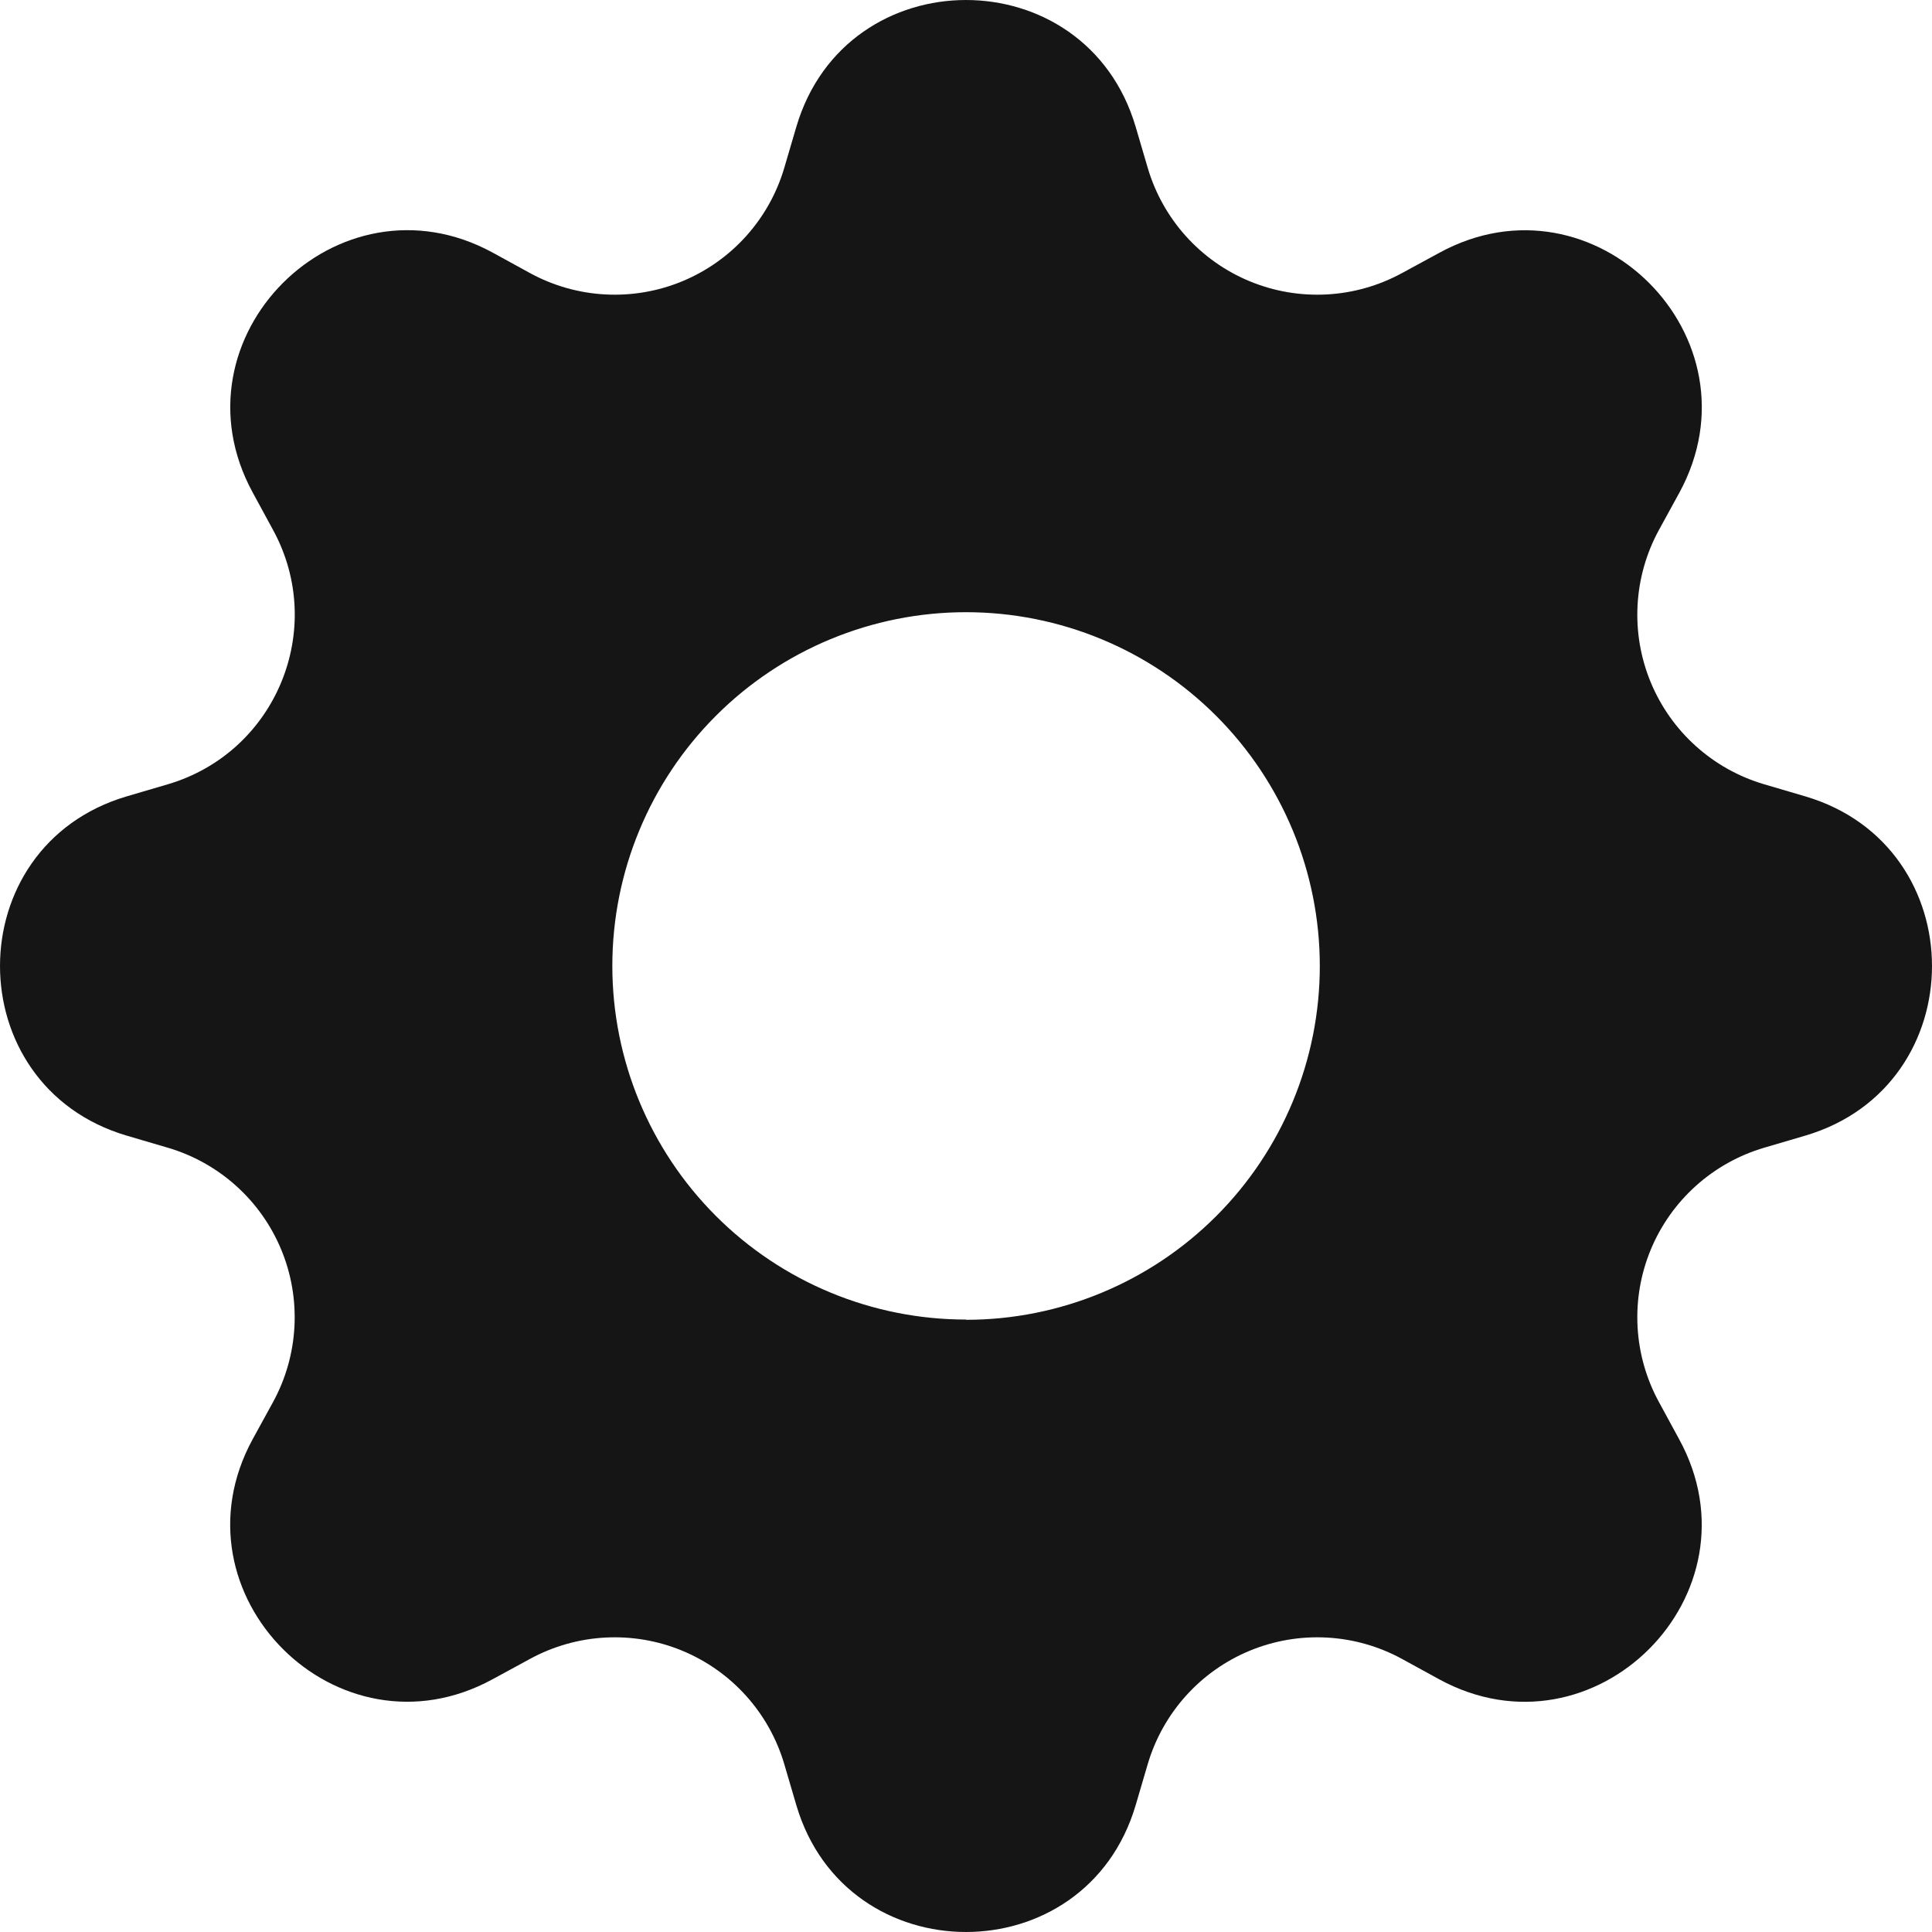<svg width="70" height="70" viewBox="0 0 70 70" fill="none" xmlns="http://www.w3.org/2000/svg">
<path fill-rule="evenodd" clip-rule="evenodd" d="M41.147 4.594C39.34 -1.531 30.66 -1.531 28.853 4.594L28.416 6.081C28.146 6.998 27.674 7.843 27.035 8.554C26.396 9.265 25.606 9.824 24.723 10.19C23.84 10.556 22.886 10.719 21.931 10.668C20.977 10.617 20.046 10.354 19.206 9.896L17.85 9.152C12.237 6.099 6.099 12.237 9.157 17.846L9.896 19.206C11.848 22.794 9.997 27.261 6.081 28.416L4.594 28.853C-1.531 30.66 -1.531 39.34 4.594 41.147L6.081 41.584C6.998 41.854 7.843 42.326 8.554 42.965C9.265 43.604 9.824 44.394 10.19 45.277C10.556 46.16 10.719 47.114 10.668 48.069C10.617 49.023 10.354 49.954 9.896 50.794L9.152 52.15C6.099 57.763 12.237 63.901 17.846 60.843L19.206 60.104C20.046 59.646 20.977 59.383 21.931 59.332C22.886 59.281 23.84 59.444 24.723 59.81C25.606 60.176 26.396 60.735 27.035 61.446C27.674 62.157 28.146 63.002 28.416 63.919L28.853 65.406C30.66 71.531 39.34 71.531 41.147 65.406L41.584 63.919C41.854 63.002 42.326 62.157 42.965 61.446C43.604 60.735 44.394 60.176 45.277 59.81C46.16 59.444 47.114 59.281 48.069 59.332C49.023 59.383 49.954 59.646 50.794 60.104L52.15 60.847C57.763 63.901 63.901 57.763 60.843 52.154L60.104 50.794C59.646 49.954 59.383 49.023 59.332 48.069C59.281 47.114 59.444 46.16 59.81 45.277C60.176 44.394 60.735 43.604 61.446 42.965C62.157 42.326 63.002 41.854 63.919 41.584L65.406 41.147C71.531 39.34 71.531 30.66 65.406 28.853L63.919 28.416C63.002 28.146 62.157 27.674 61.446 27.035C60.735 26.396 60.176 25.606 59.81 24.723C59.444 23.84 59.281 22.886 59.332 21.931C59.383 20.977 59.646 20.046 60.104 19.206L60.847 17.85C63.901 12.237 57.763 6.099 52.154 9.157L50.794 9.896C49.954 10.354 49.023 10.617 48.069 10.668C47.114 10.719 46.16 10.556 45.277 10.19C44.394 9.824 43.604 9.265 42.965 8.554C42.326 7.843 41.854 6.998 41.584 6.081L41.147 4.594V4.594ZM35 47.819C38.4 47.819 41.66 46.468 44.064 44.064C46.468 41.66 47.819 38.4 47.819 35C47.819 31.6 46.468 28.34 44.064 25.936C41.66 23.532 38.4 22.181 35 22.181C31.601 22.181 28.342 23.531 25.939 25.934C23.536 28.338 22.186 31.597 22.186 34.996C22.186 38.394 23.536 41.654 25.939 44.057C28.342 46.46 31.601 47.81 35 47.81V47.819Z" fill="#151515"/>
</svg>
